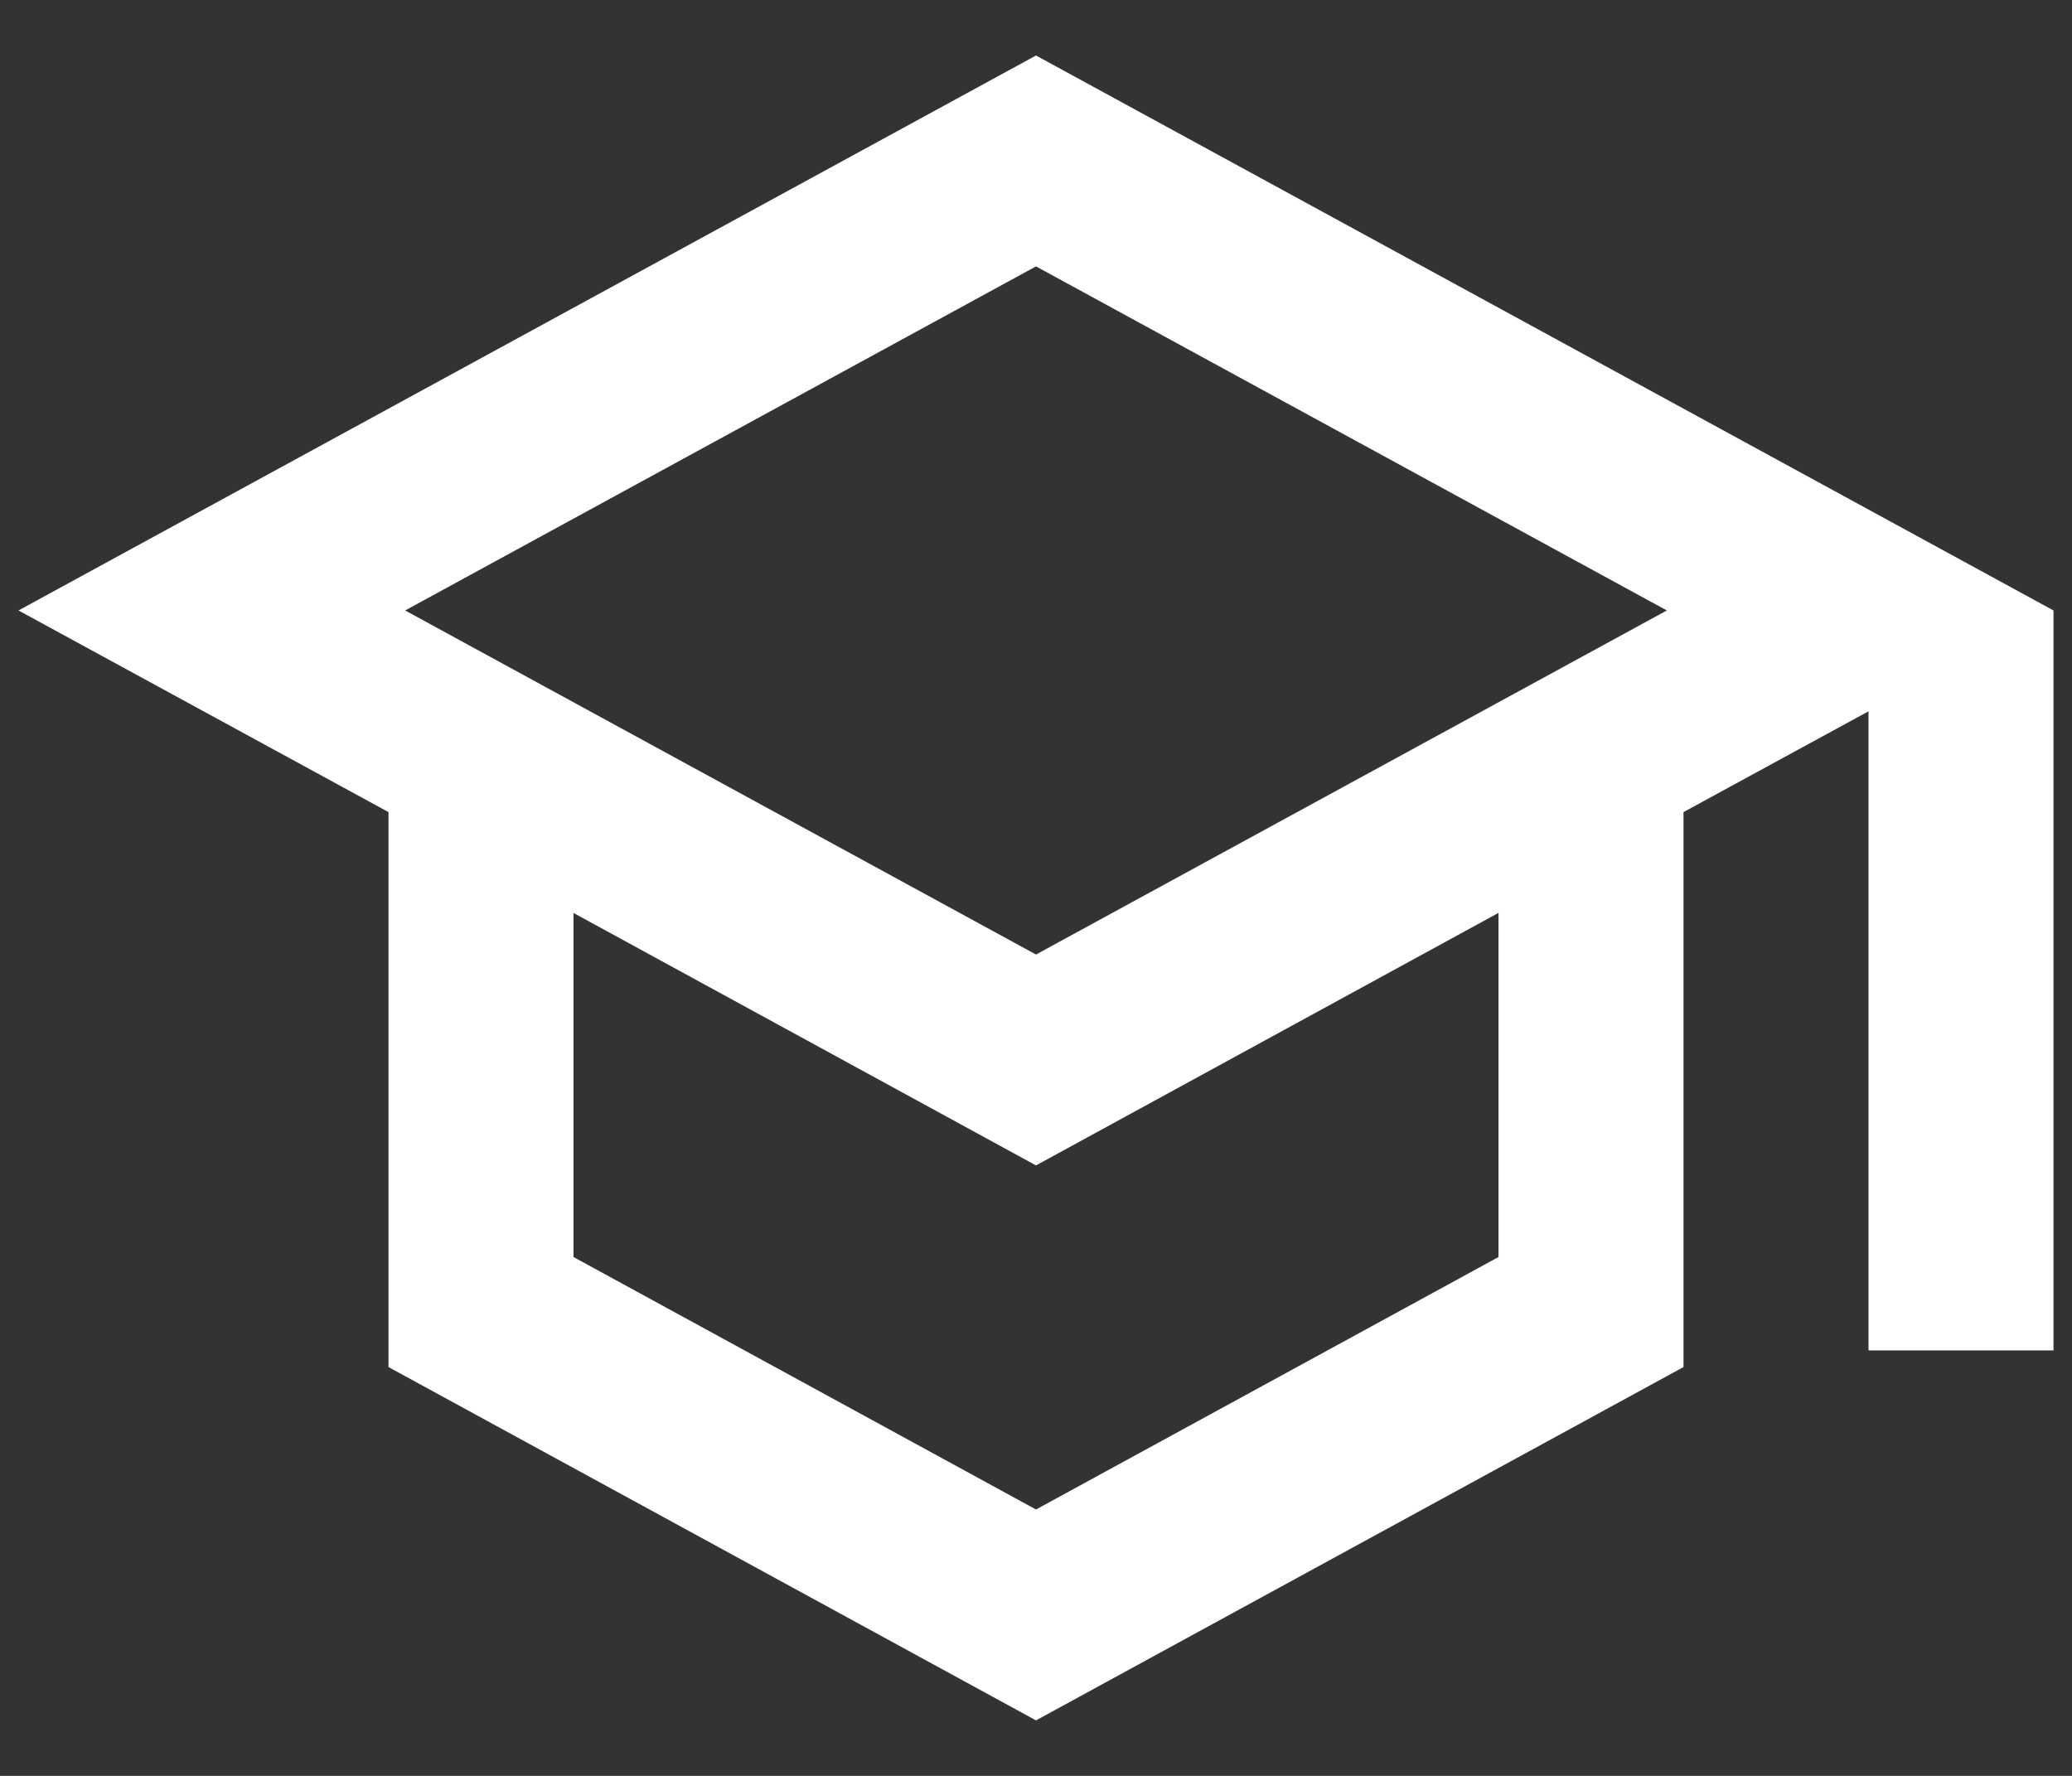<svg xmlns="http://www.w3.org/2000/svg" width="28" height="24" viewBox="0 0 28 24"><rect x="0" y="0" width="28" height="24" fill="#333333" stroke="none"/><g><g><path fill="#fff" d="M20.25 16.988L14 20.4l-6.25-3.412v-4.65L14 15.75l6.25-3.413zm2.275-8.738L14 12.9 5.475 8.25 14 3.6zM14 .75L.25 8.25l5 2.725v7.5L14 23.25l8.75-4.775v-7.5l2.5-1.362v8.637h2.5v-10z"/></g></g></svg>